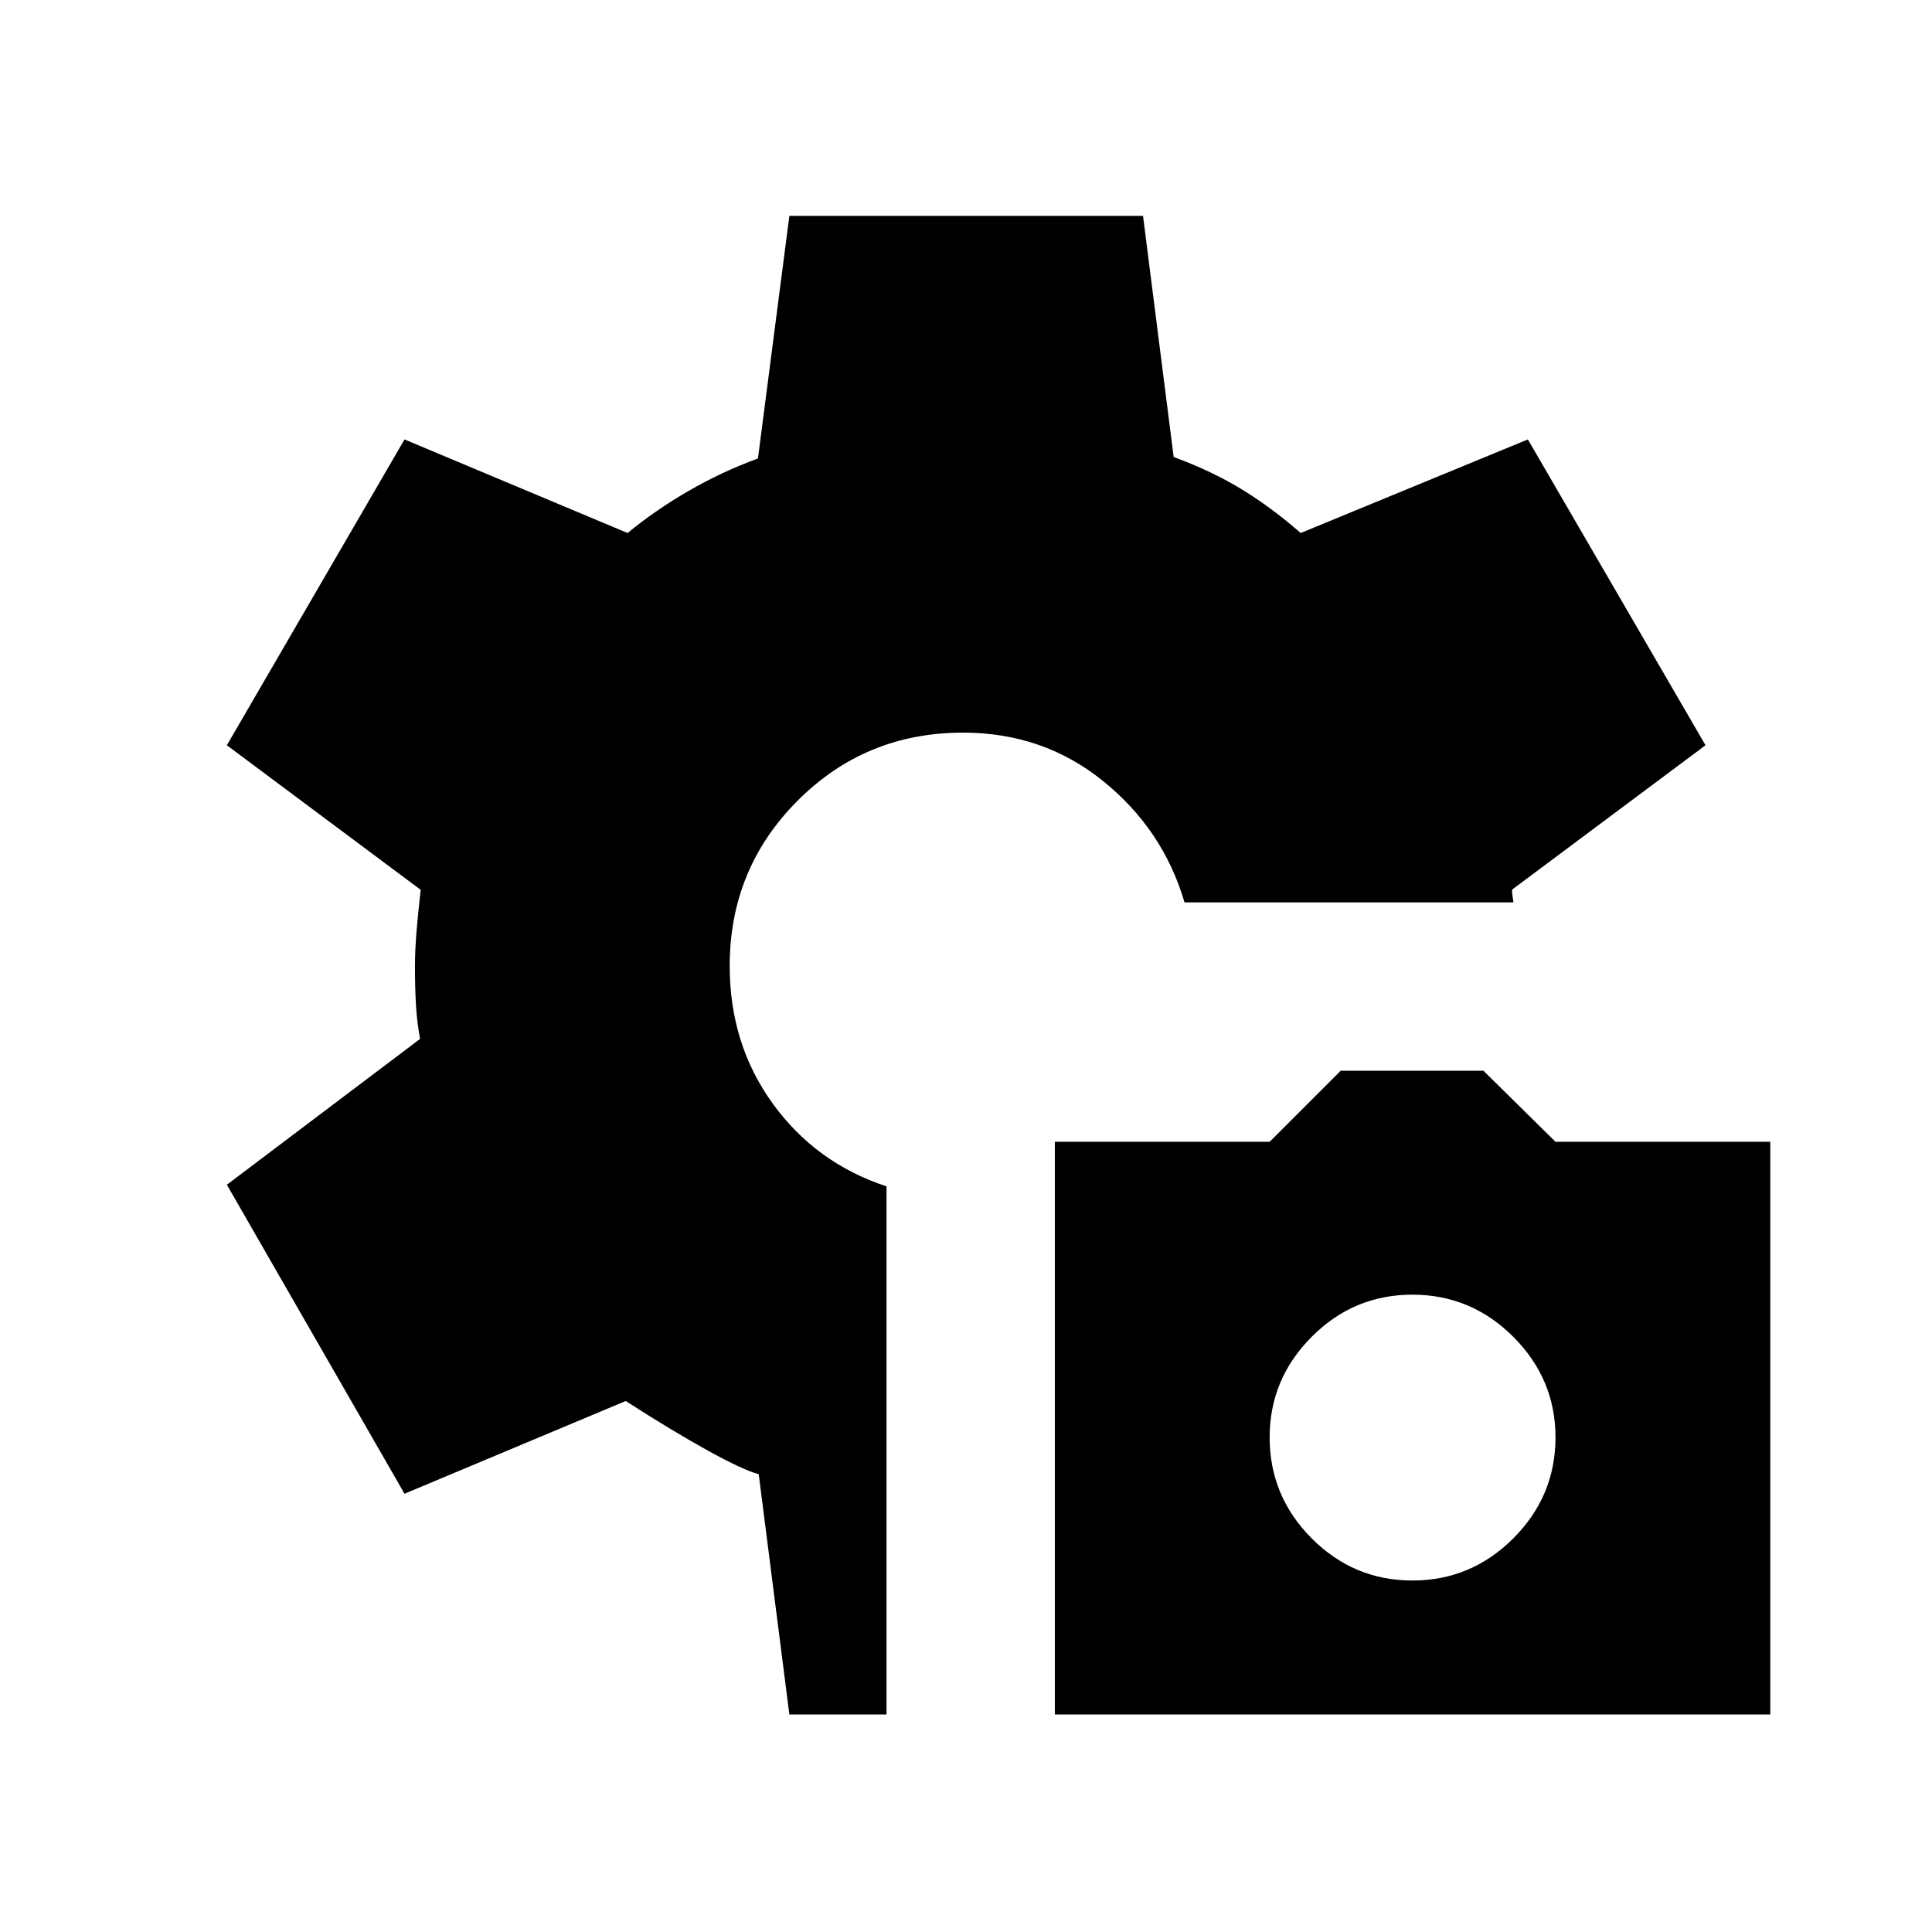 <svg xmlns="http://www.w3.org/2000/svg" height="24" viewBox="0 -960 960 960" width="24"><path d="M524.15-108.08v-284.57h106.73l35.31-35.31h70.92l35.81 35.31h106.73v284.57h-355.5Zm177.66-66.57q29.19 0 50.15-20.97 20.96-20.96 20.96-50.15 0-29-20.96-49.96t-50.15-20.96q-29.19 0-50.06 20.96t-20.87 49.96q0 29.19 20.87 50.15 20.87 20.97 50.06 20.97Zm-309.58 66.57L377-227.5q-7.38-1.85-25.23-11.69-17.85-9.85-40.85-24.66L201-217.77l-88.27-153.54 96-72.46q-1.57-8.61-2.06-17.11-.48-8.5-.48-18.74 0-7.73.73-16.94.74-9.21 2.12-21.29l-96.31-71.84L201-741.65l110.85 46.5q13.65-11.27 30.23-20.87 16.57-9.59 34.54-16.17l15.61-120.54h175.73l15.23 119.81q18.62 6.84 33.44 15.83 14.83 8.98 29.68 21.94l112.88-46.5 88.27 151.96-96.15 71.77q0 1.77.34 3.75.35 1.98.35 2.55H588.58q-10.62-36.15-40.41-60.24-29.79-24.1-69.63-24.1-48.5 0-82.23 33.83-33.73 33.82-33.73 82.13 0 38.81 21.4 68.38 21.41 29.58 56.52 41.12v262.42h-48.27Z"/></svg>